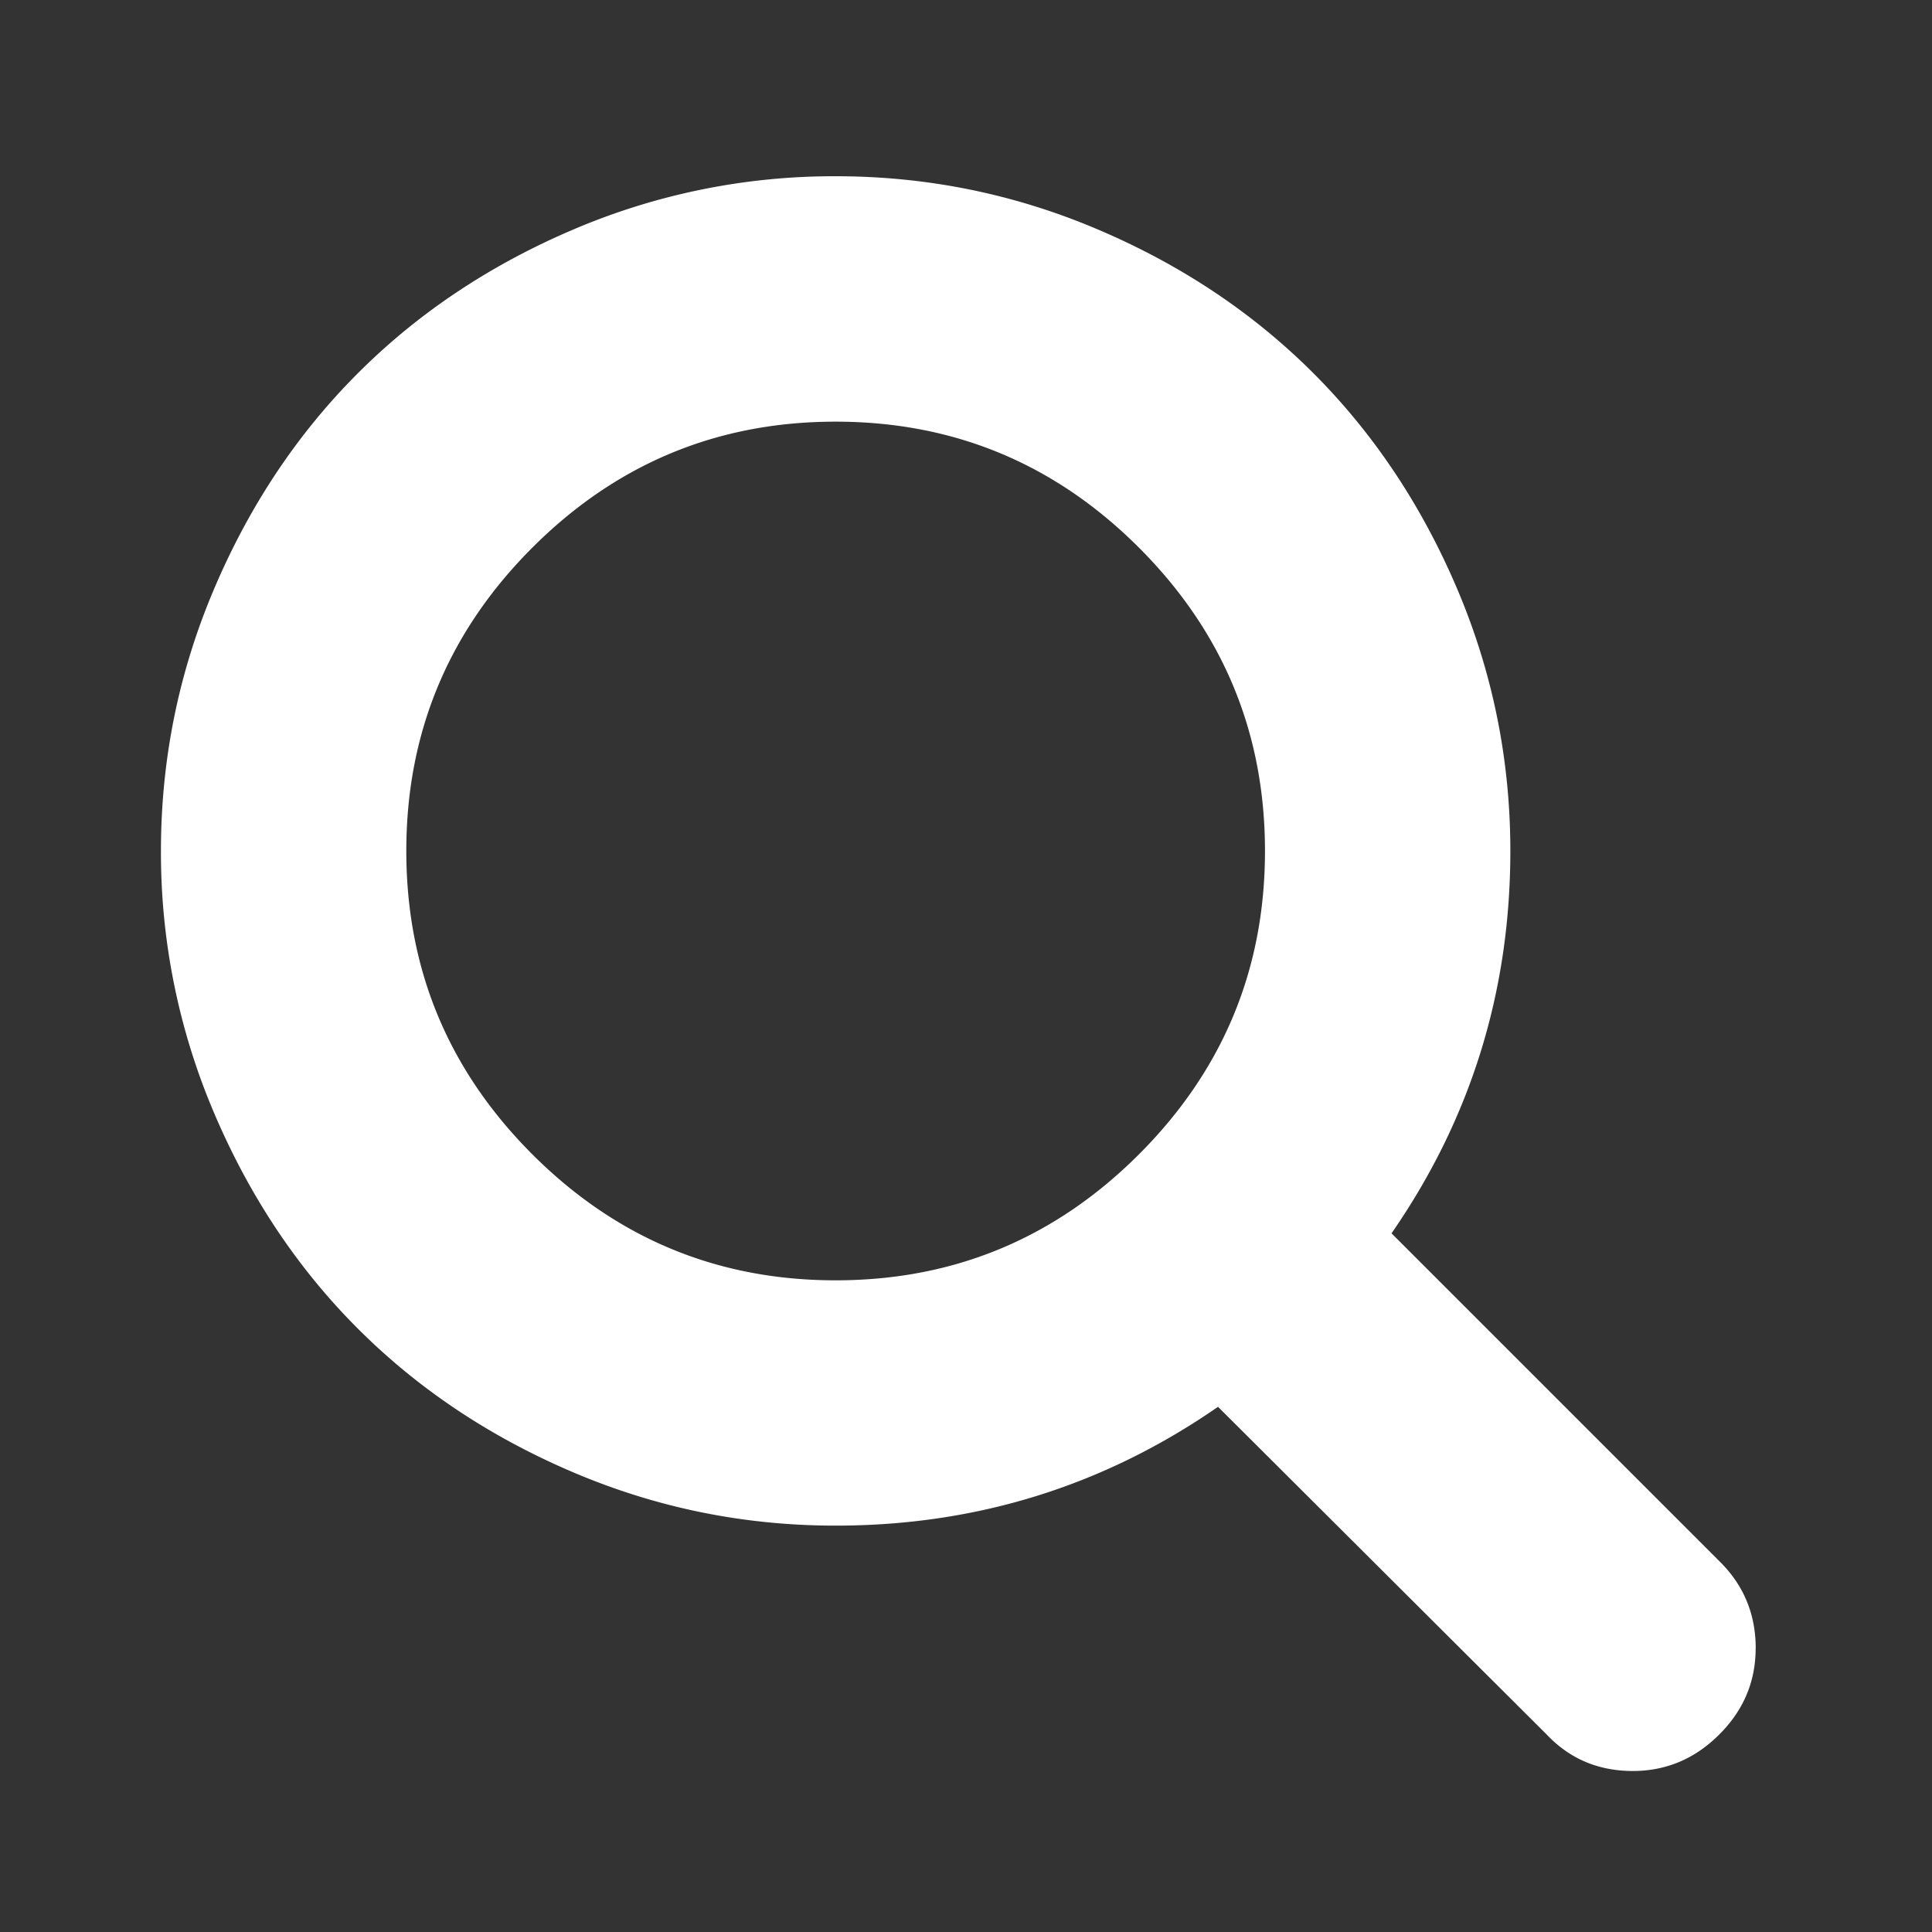 <svg width="36" height="36" viewBox="0 0 36 36" xmlns="http://www.w3.org/2000/svg"><rect x="0" y="0" width="36" height="36" fill="#333333" stroke="none"/><title>icon-search</title><g id="Page-1" fill="none" fill-rule="evenodd"><g id="Group" fill-rule="nonzero" fill="#FFF"><path d="M23.571 15.857c0-2.203-.783-4.087-2.348-5.652-1.565-1.565-3.45-2.348-5.652-2.348-2.203 0-4.087.783-5.652 2.348-1.565 1.565-2.348 3.45-2.348 5.652 0 2.203.783 4.087 2.348 5.652 1.565 1.565 3.45 2.348 5.652 2.348 2.203 0 4.087-.783 5.652-2.348 1.565-1.565 2.348-3.45 2.348-5.652zm9.143 14.857c0 .62-.226 1.155-.679 1.607-.453.452-.988.678-1.607.679-.643 0-1.178-.226-1.607-.679l-6.125-6.107c-2.13 1.476-4.506 2.214-7.125 2.214-1.703 0-3.33-.33-4.884-.991-1.553-.66-2.893-1.554-4.018-2.679-1.125-1.125-2.018-2.465-2.679-4.018a12.352 12.352 0 0 1-.991-4.884c0-1.703.33-3.33.991-4.884.66-1.553 1.554-2.893 2.679-4.018 1.125-1.125 2.465-2.018 4.018-2.679a12.352 12.352 0 0 1 4.884-.991c1.703 0 3.33.33 4.884.991 1.553.66 2.893 1.554 4.018 2.679 1.125 1.125 2.018 2.465 2.679 4.018.66 1.553.991 3.181.991 4.884 0 2.62-.738 4.994-2.214 7.125l6.125 6.125c.44.44.661.976.661 1.607l-.001.001z" id="Shape"/></g></g></svg>